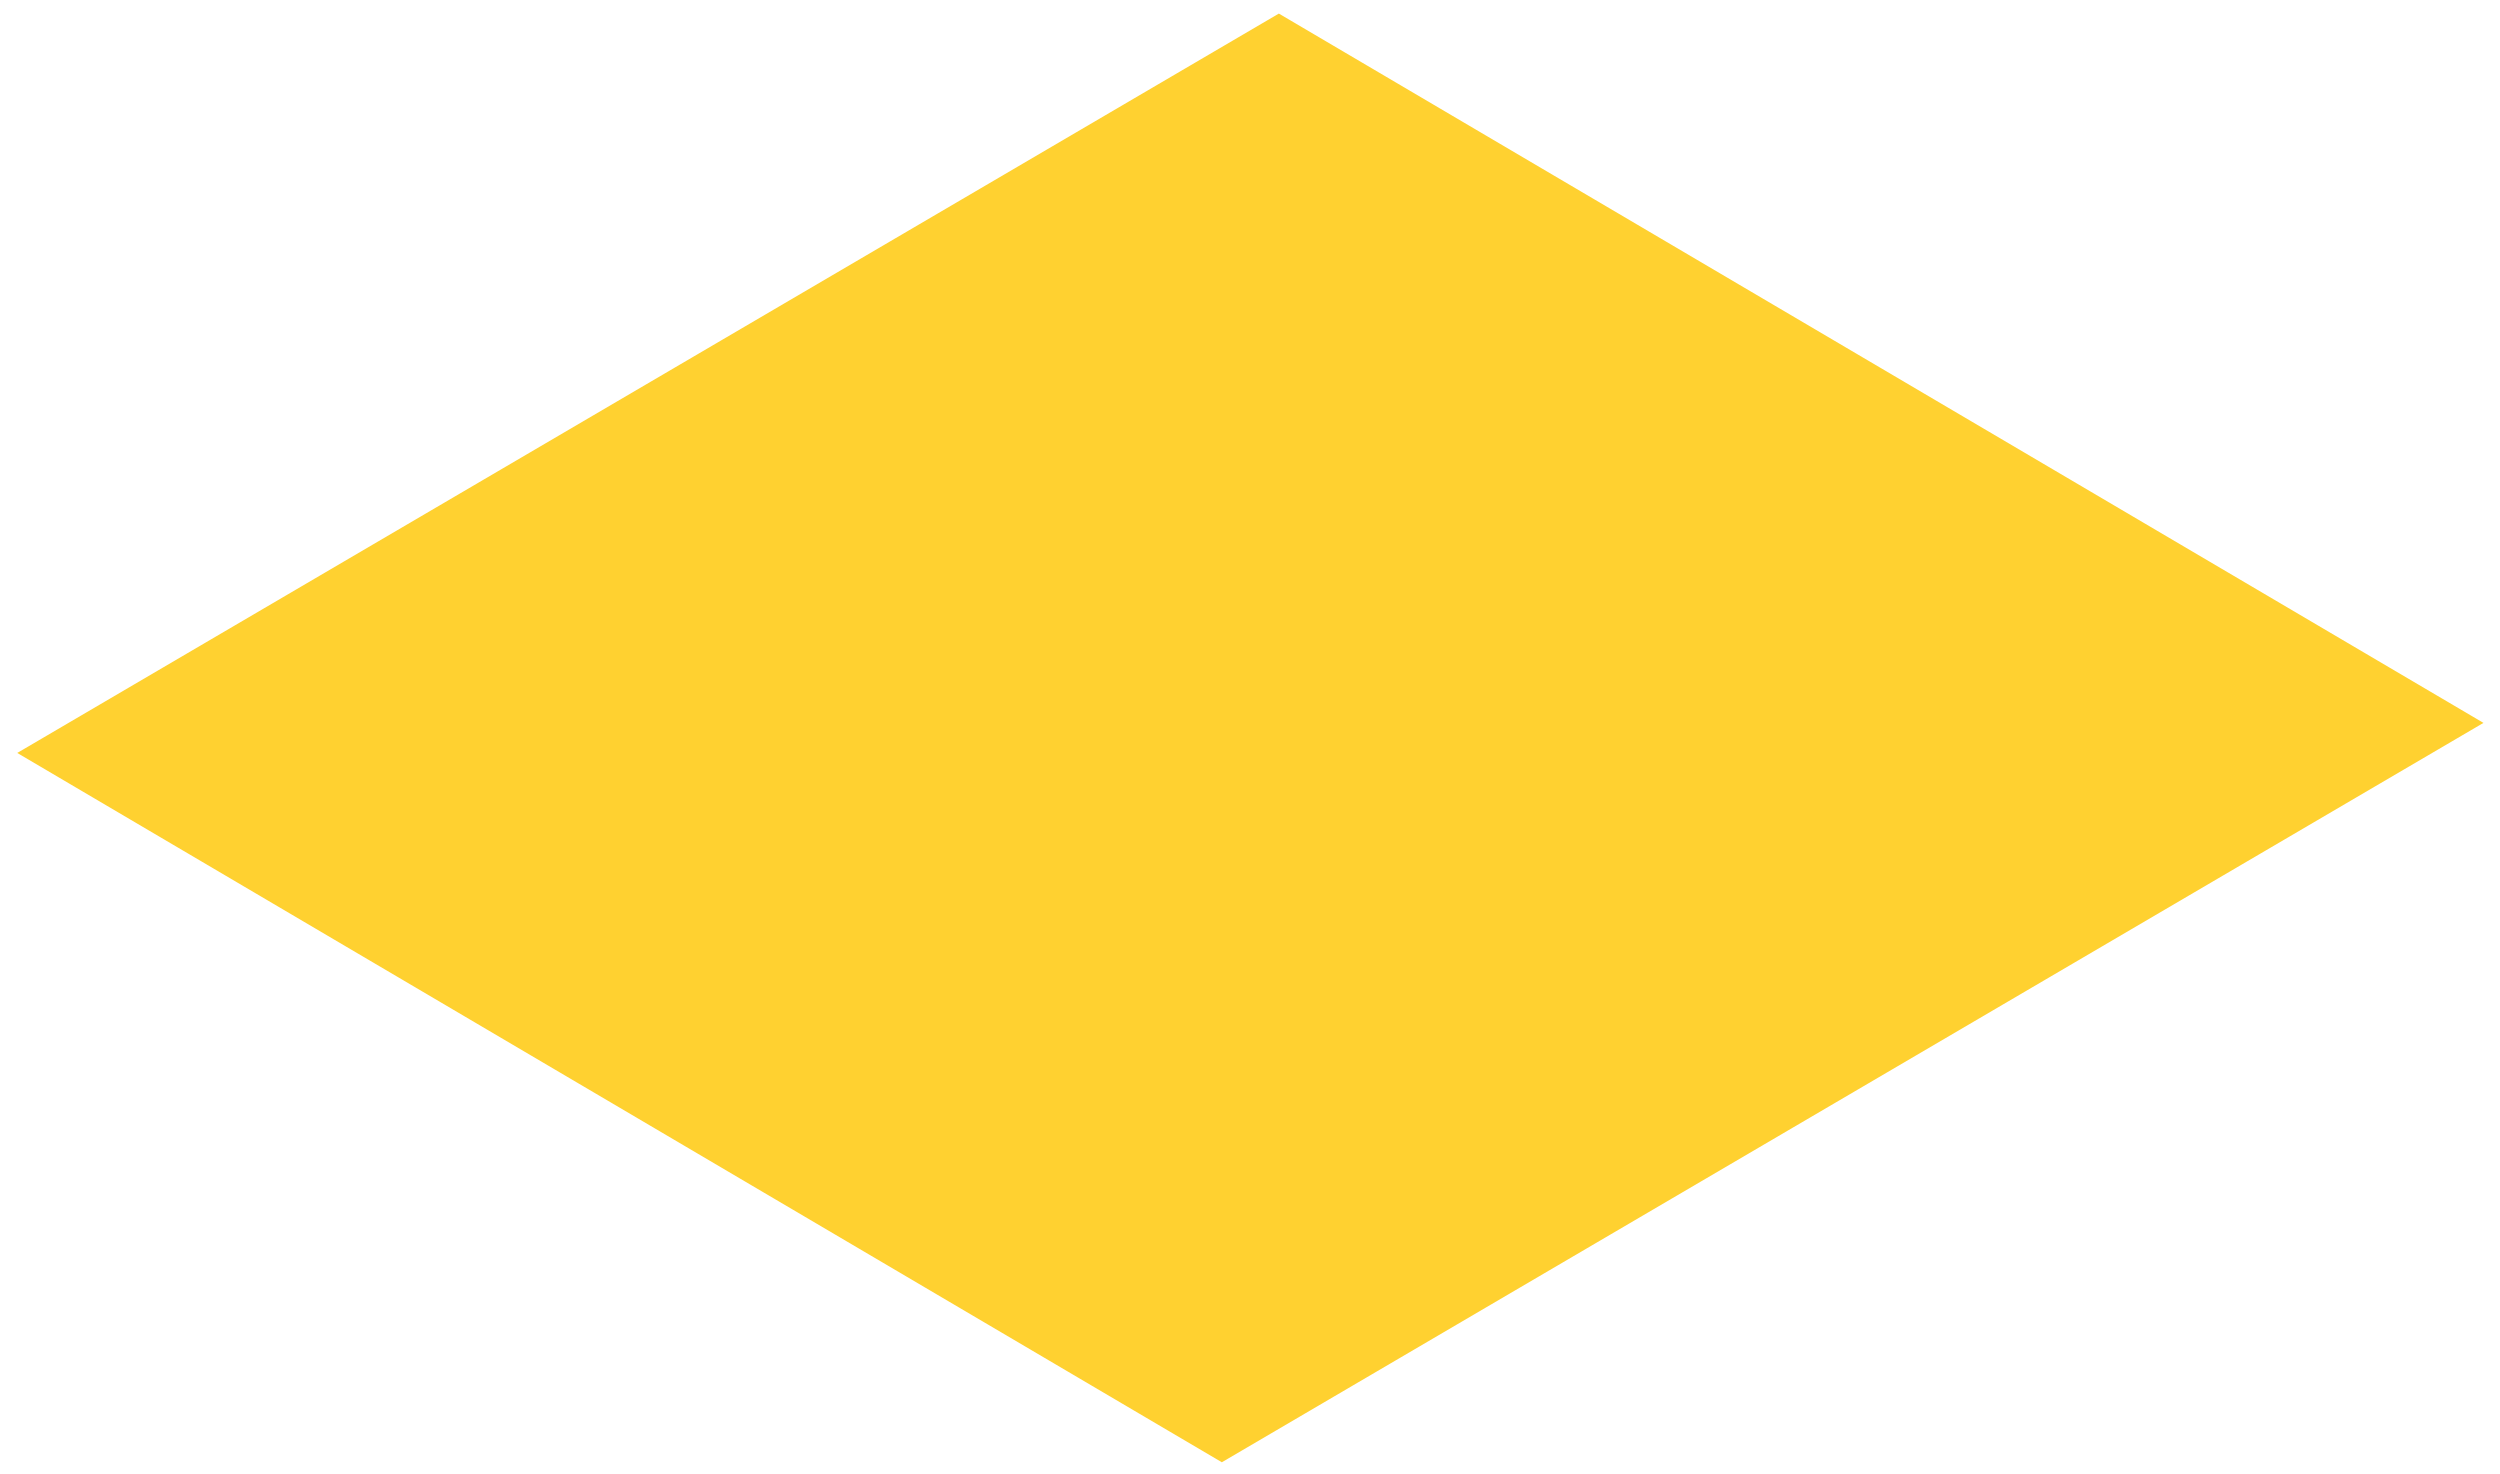 <?xml version="1.0" encoding="UTF-8" standalone="no"?><svg width='95' height='56' viewBox='0 0 95 56' fill='none' xmlns='http://www.w3.org/2000/svg'>
<path d='M0.655 28.612L46.43 55.566L94.371 27.47L48.596 0.516L0.655 28.612Z' fill='#FFD130'/>
</svg>
